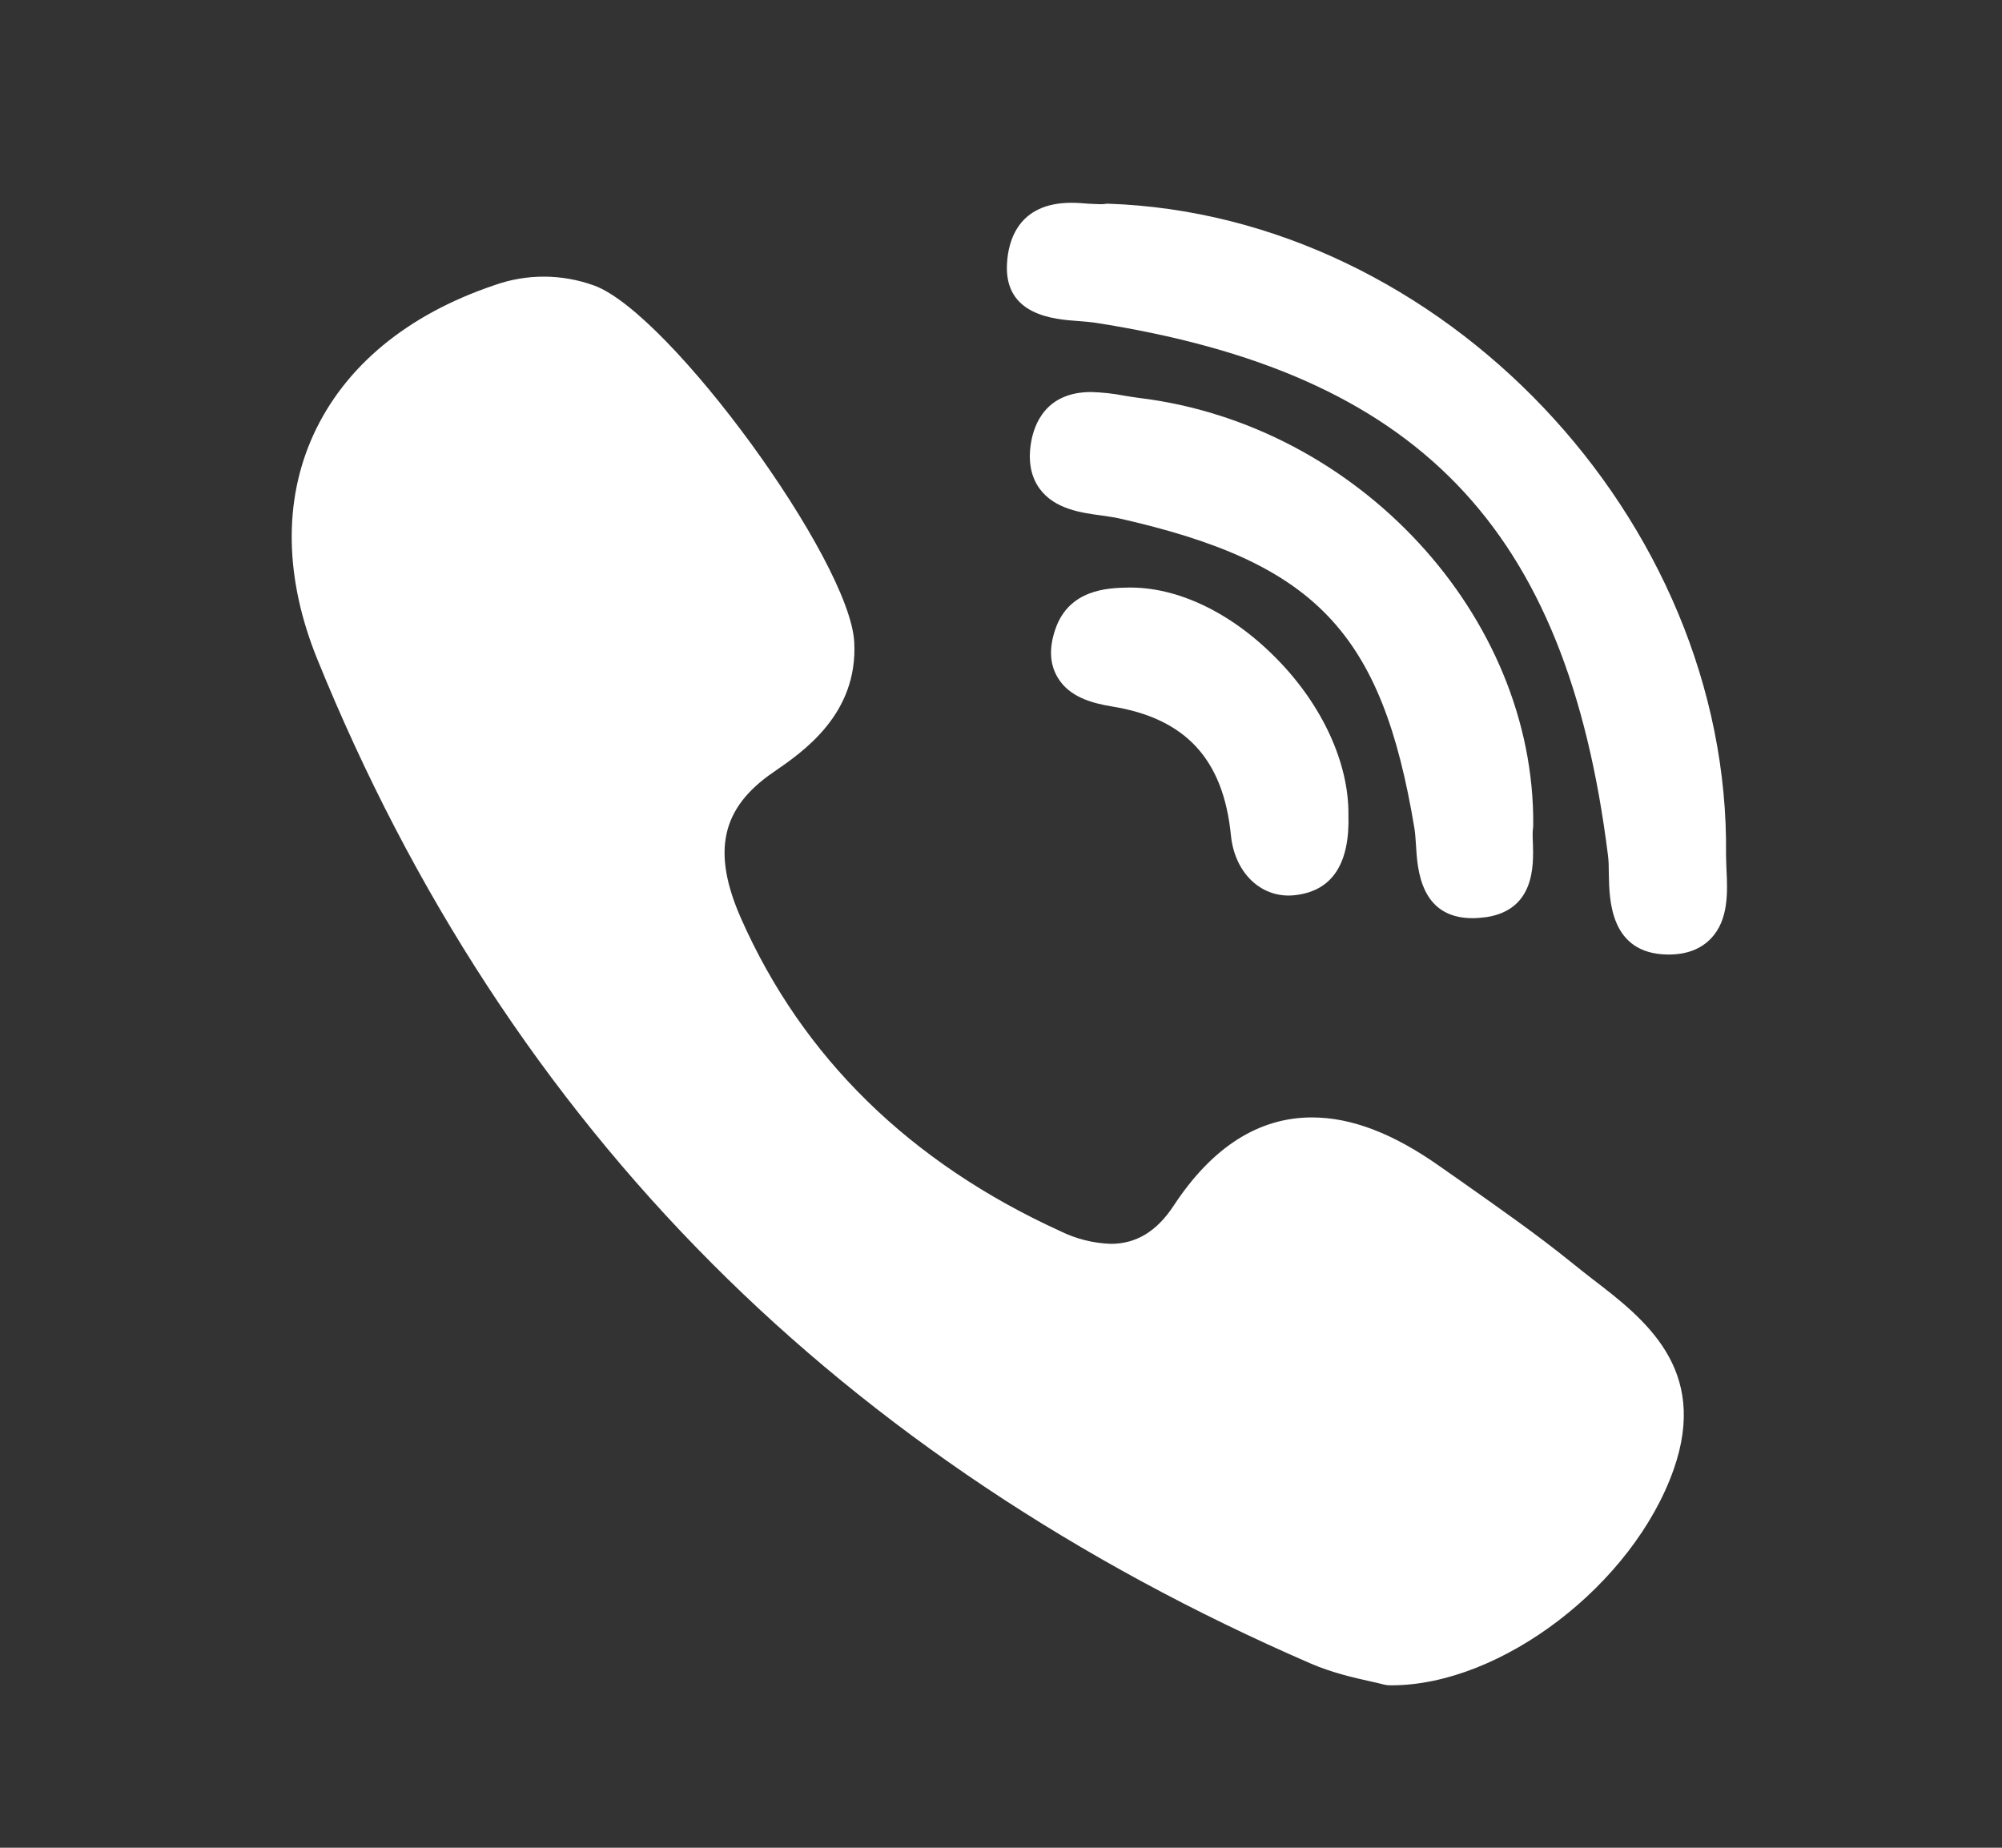 <svg width="13" height="12" viewBox="0 0 13 12" fill="none" xmlns="http://www.w3.org/2000/svg">
<rect x="0" y="0" width="13" height="12" fill="#333333" stroke="none"/>
<path d="M9.956 5.358C9.967 4 8.818 2.756 7.394 2.584C7.363 2.58 7.333 2.575 7.302 2.57C7.231 2.556 7.158 2.548 7.085 2.546C6.793 2.546 6.715 2.753 6.695 2.875C6.675 2.995 6.694 3.096 6.751 3.174C6.848 3.306 7.018 3.33 7.155 3.348C7.194 3.354 7.232 3.359 7.264 3.366C8.544 3.654 8.974 4.106 9.185 5.382C9.19 5.413 9.192 5.452 9.195 5.493C9.204 5.645 9.223 5.963 9.562 5.963C9.59 5.963 9.621 5.96 9.653 5.956C9.968 5.907 9.958 5.617 9.954 5.478C9.952 5.438 9.951 5.401 9.955 5.376C9.955 5.37 9.956 5.364 9.956 5.358L9.956 5.358Z" fill="white"/>
<path d="M7.002 2.085C7.041 2.088 7.076 2.091 7.106 2.095C9.207 2.421 10.174 3.422 10.441 5.552C10.446 5.588 10.447 5.633 10.447 5.679C10.45 5.846 10.456 6.192 10.825 6.199H10.836C10.953 6.199 11.044 6.164 11.111 6.094C11.225 5.974 11.218 5.794 11.211 5.649C11.21 5.614 11.208 5.58 11.208 5.551C11.235 3.373 9.36 1.397 7.197 1.323C7.188 1.323 7.179 1.323 7.171 1.325C7.162 1.326 7.154 1.326 7.145 1.326C7.123 1.326 7.097 1.324 7.069 1.323C7.035 1.32 6.996 1.317 6.957 1.317C6.612 1.317 6.547 1.564 6.539 1.711C6.519 2.05 6.846 2.074 7.002 2.085ZM10.34 8.306C10.295 8.271 10.25 8.236 10.206 8.2C9.976 8.014 9.732 7.844 9.497 7.678L9.35 7.575C9.047 7.361 8.776 7.257 8.519 7.257C8.173 7.257 7.871 7.45 7.622 7.829C7.512 7.997 7.378 8.078 7.213 8.078C7.099 8.074 6.987 8.046 6.884 7.995C5.909 7.55 5.212 6.868 4.813 5.967C4.62 5.531 4.683 5.247 5.022 5.015C5.214 4.883 5.572 4.639 5.547 4.17C5.519 3.638 4.351 2.037 3.86 1.855C3.649 1.778 3.419 1.777 3.208 1.853C2.643 2.044 2.238 2.38 2.035 2.824C1.839 3.253 1.848 3.757 2.06 4.28C2.674 5.795 3.536 7.116 4.624 8.206C5.688 9.274 6.997 10.147 8.512 10.804C8.649 10.863 8.792 10.896 8.897 10.919C8.933 10.927 8.964 10.934 8.986 10.94C8.998 10.943 9.011 10.945 9.024 10.945H9.036C9.749 10.945 10.605 10.29 10.868 9.543C11.098 8.889 10.678 8.565 10.34 8.306ZM7.318 3.816C7.196 3.819 6.942 3.826 6.853 4.086C6.811 4.208 6.816 4.313 6.868 4.4C6.943 4.526 7.088 4.566 7.22 4.588C7.698 4.665 7.944 4.93 7.993 5.425C8.016 5.655 8.17 5.816 8.368 5.816C8.383 5.816 8.398 5.815 8.413 5.813C8.651 5.785 8.766 5.609 8.756 5.29C8.759 4.957 8.587 4.58 8.292 4.28C7.997 3.978 7.642 3.808 7.318 3.816Z" fill="white"/>
</svg>
